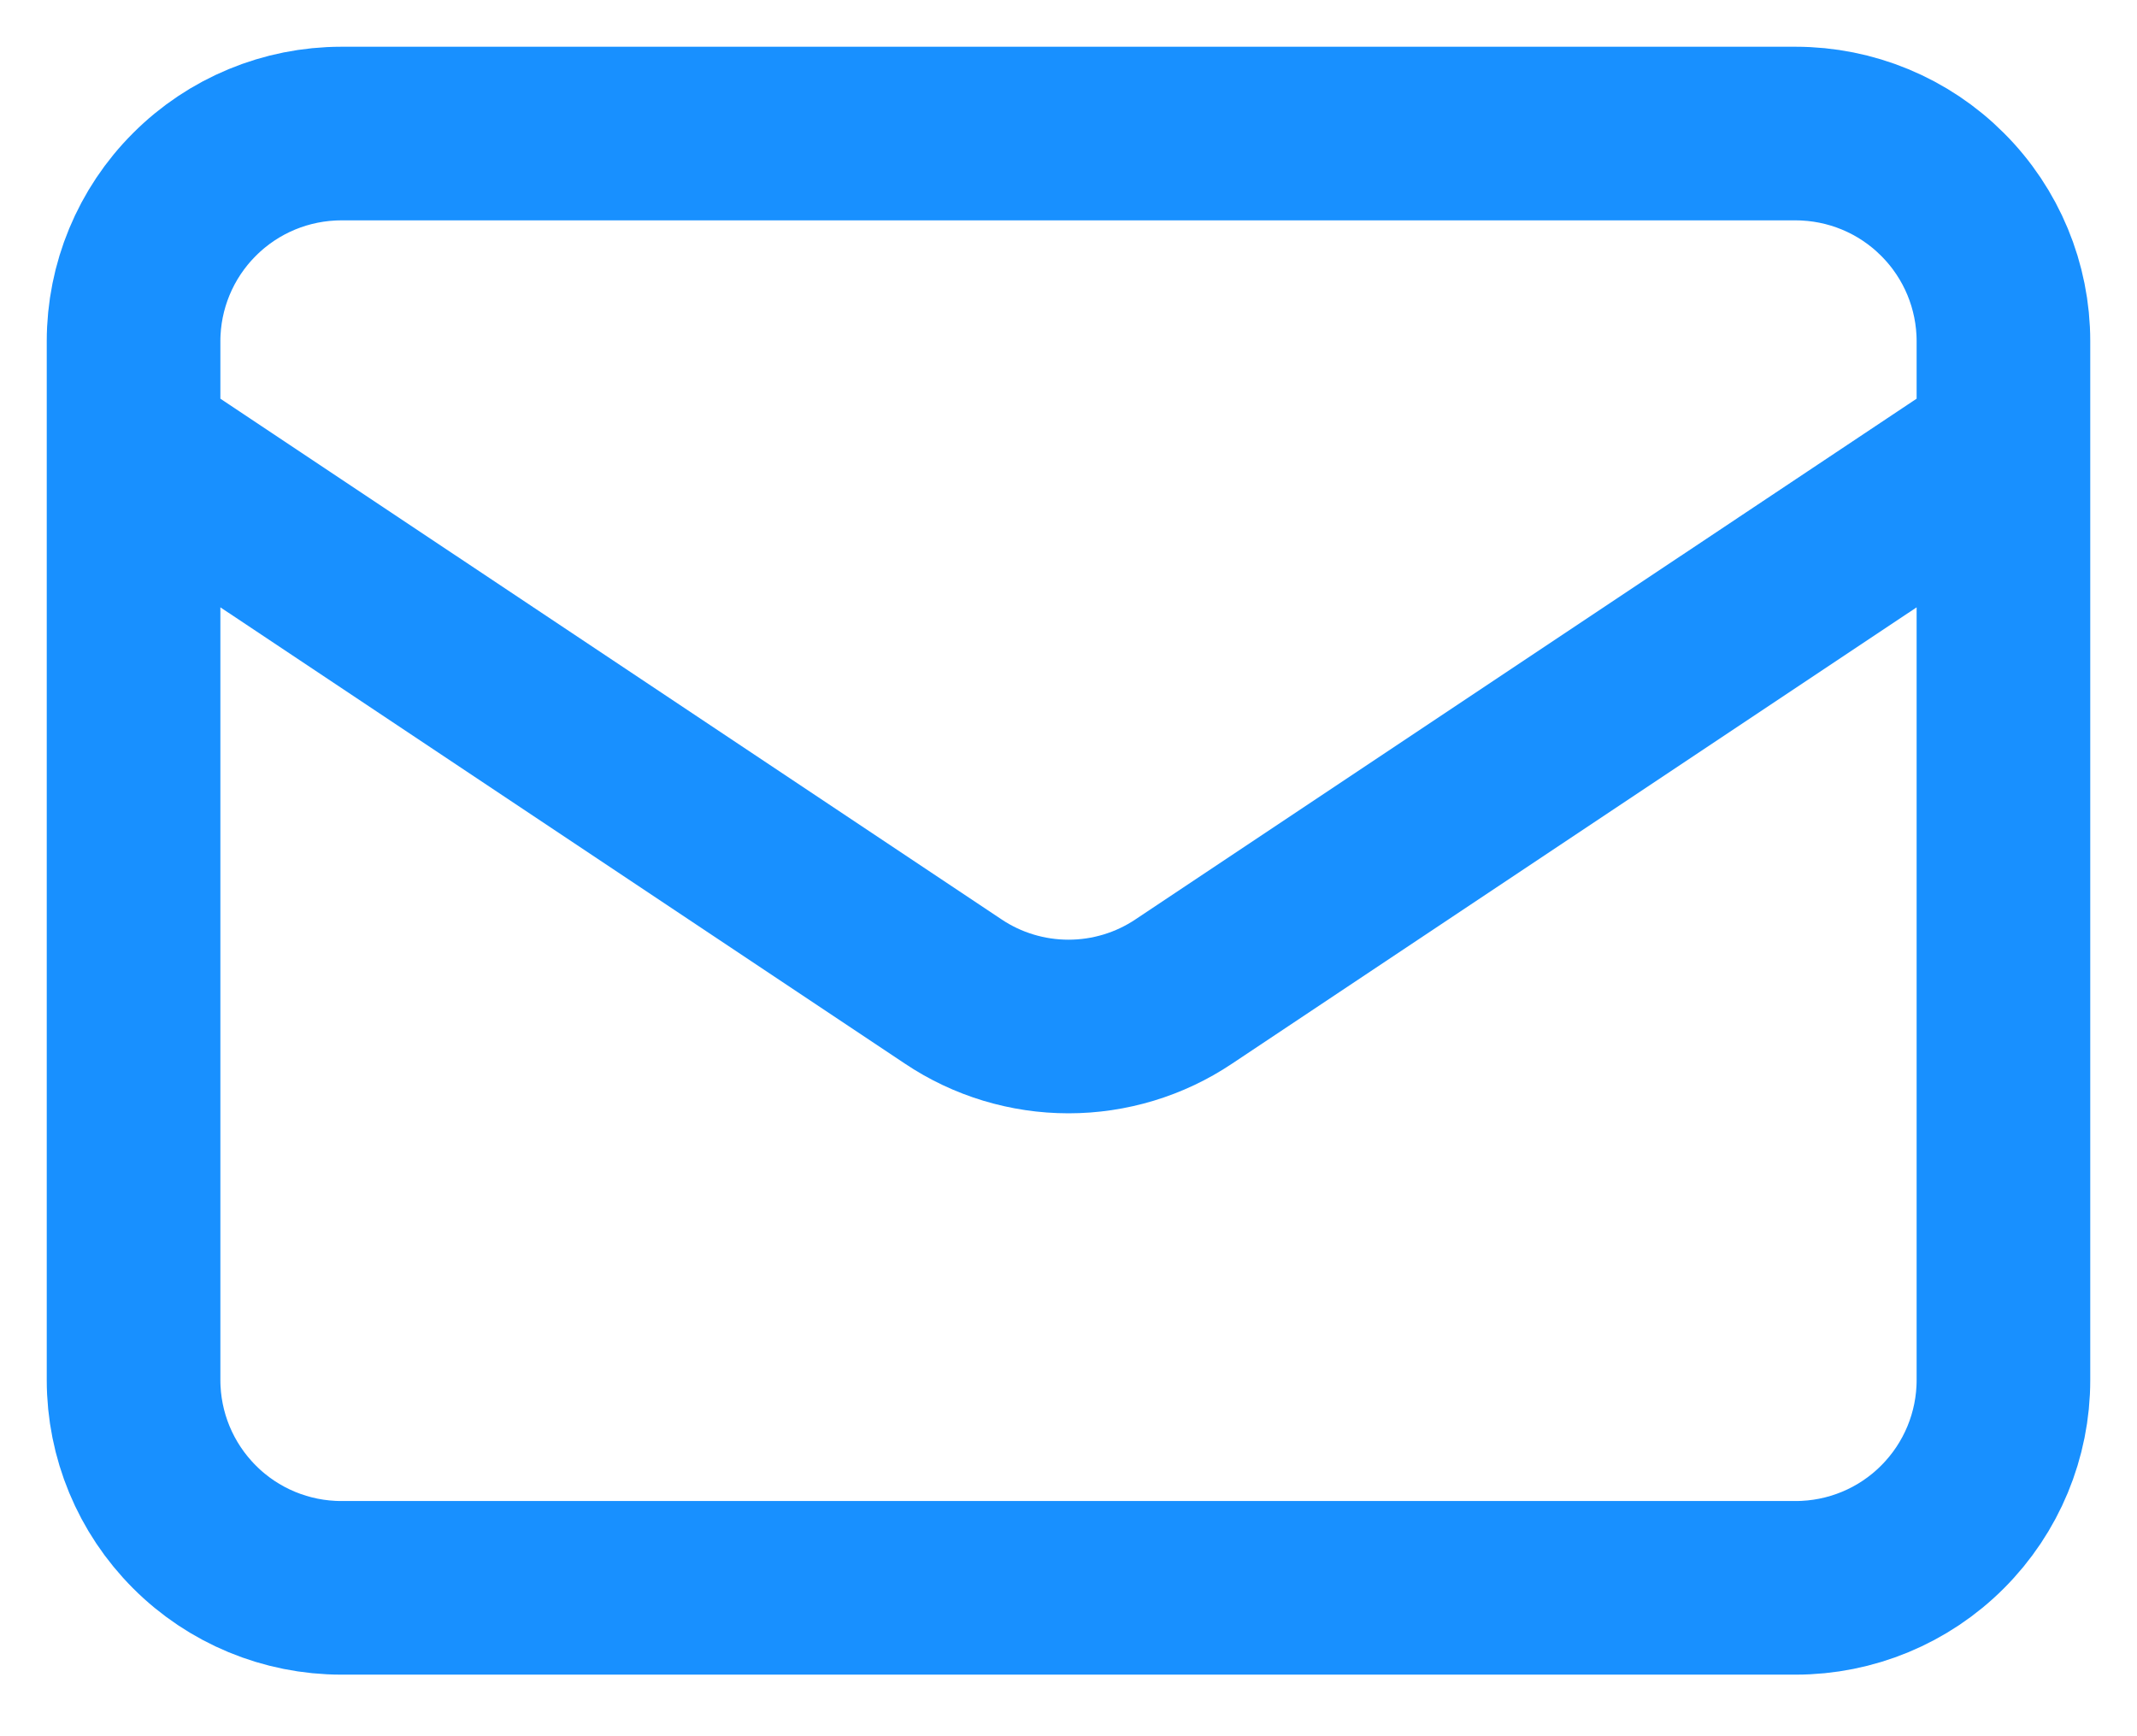 <svg width="16" height="13" viewBox="0 0 16 13" fill="none" xmlns="http://www.w3.org/2000/svg">
<path d="M1 3.333L7.137 7.424C7.392 7.595 7.693 7.686 8 7.686C8.307 7.686 8.608 7.595 8.863 7.424L15 3.333M2.556 11.889H13.444C13.857 11.889 14.253 11.725 14.544 11.433C14.836 11.141 15 10.746 15 10.333V2.555C15 2.143 14.836 1.747 14.544 1.456C14.253 1.164 13.857 1 13.444 1H2.556C2.143 1 1.747 1.164 1.456 1.456C1.164 1.747 1 2.143 1 2.555V10.333C1 10.746 1.164 11.141 1.456 11.433C1.747 11.725 2.143 11.889 2.556 11.889Z" stroke="#1890FF" stroke-width="1.3" stroke-linecap="round" stroke-linejoin="round"/>
</svg>
